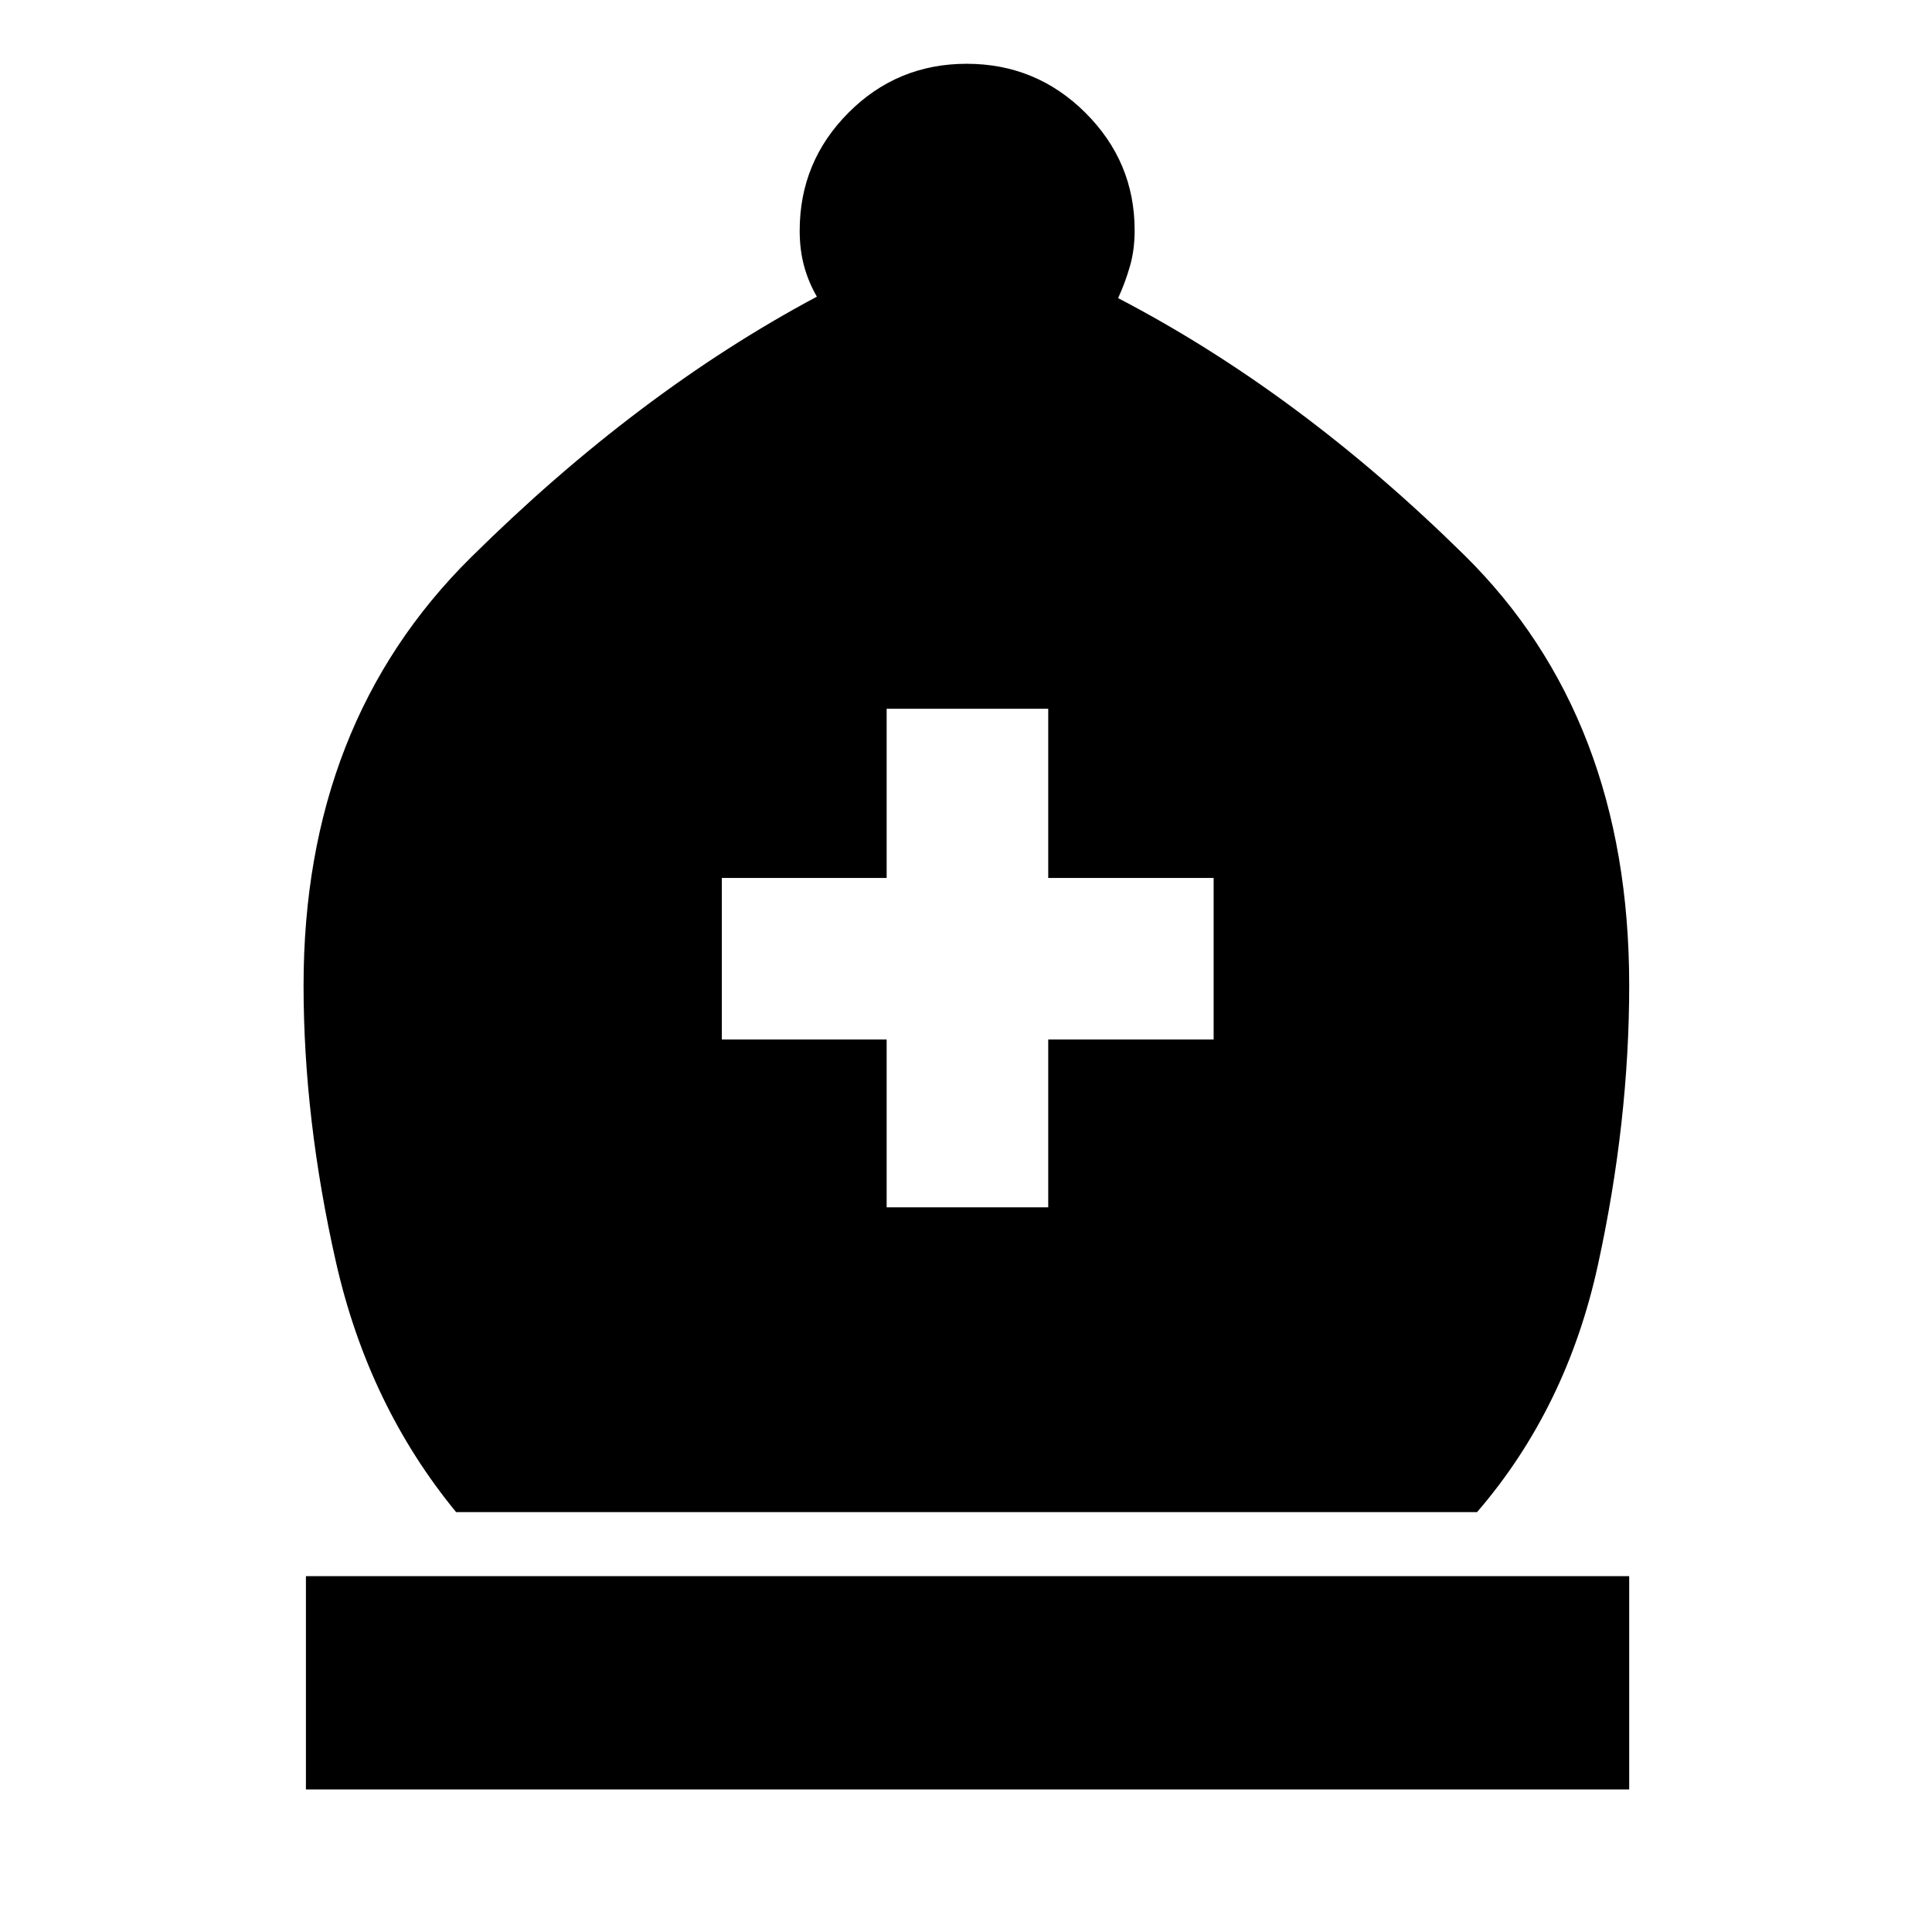 <svg xmlns="http://www.w3.org/2000/svg" height="40" viewBox="0 -960 960 960" width="40"><path d="M226.64-208.64q-43.59-53.07-59.7-124.2-16.1-71.12-16.1-137.57 0-130.31 83.12-212.57 83.11-82.26 171.95-129.61-4.18-7.2-6.36-15.2-2.19-8.01-2.19-17.61 0-34.24 24.22-58.58 24.23-24.33 58.77-24.33 34.54 0 59 24.36 24.45 24.36 24.45 58.38 0 9.73-2.34 17.86-2.34 8.13-5.87 15.85 89.93 46.82 171.94 127.6 82.01 80.77 82.01 213.85 0 67.81-15.54 138.95-15.53 71.15-60.06 122.82h-507.3Zm-74.63 137.8v-105.97h657.53v105.97H152.01Zm288.56-289.25h80.29v-83.37h82.19v-80.29h-82.19v-84.08h-80.29v84.08h-81.89v80.29h81.89v83.37Z"/></svg>
